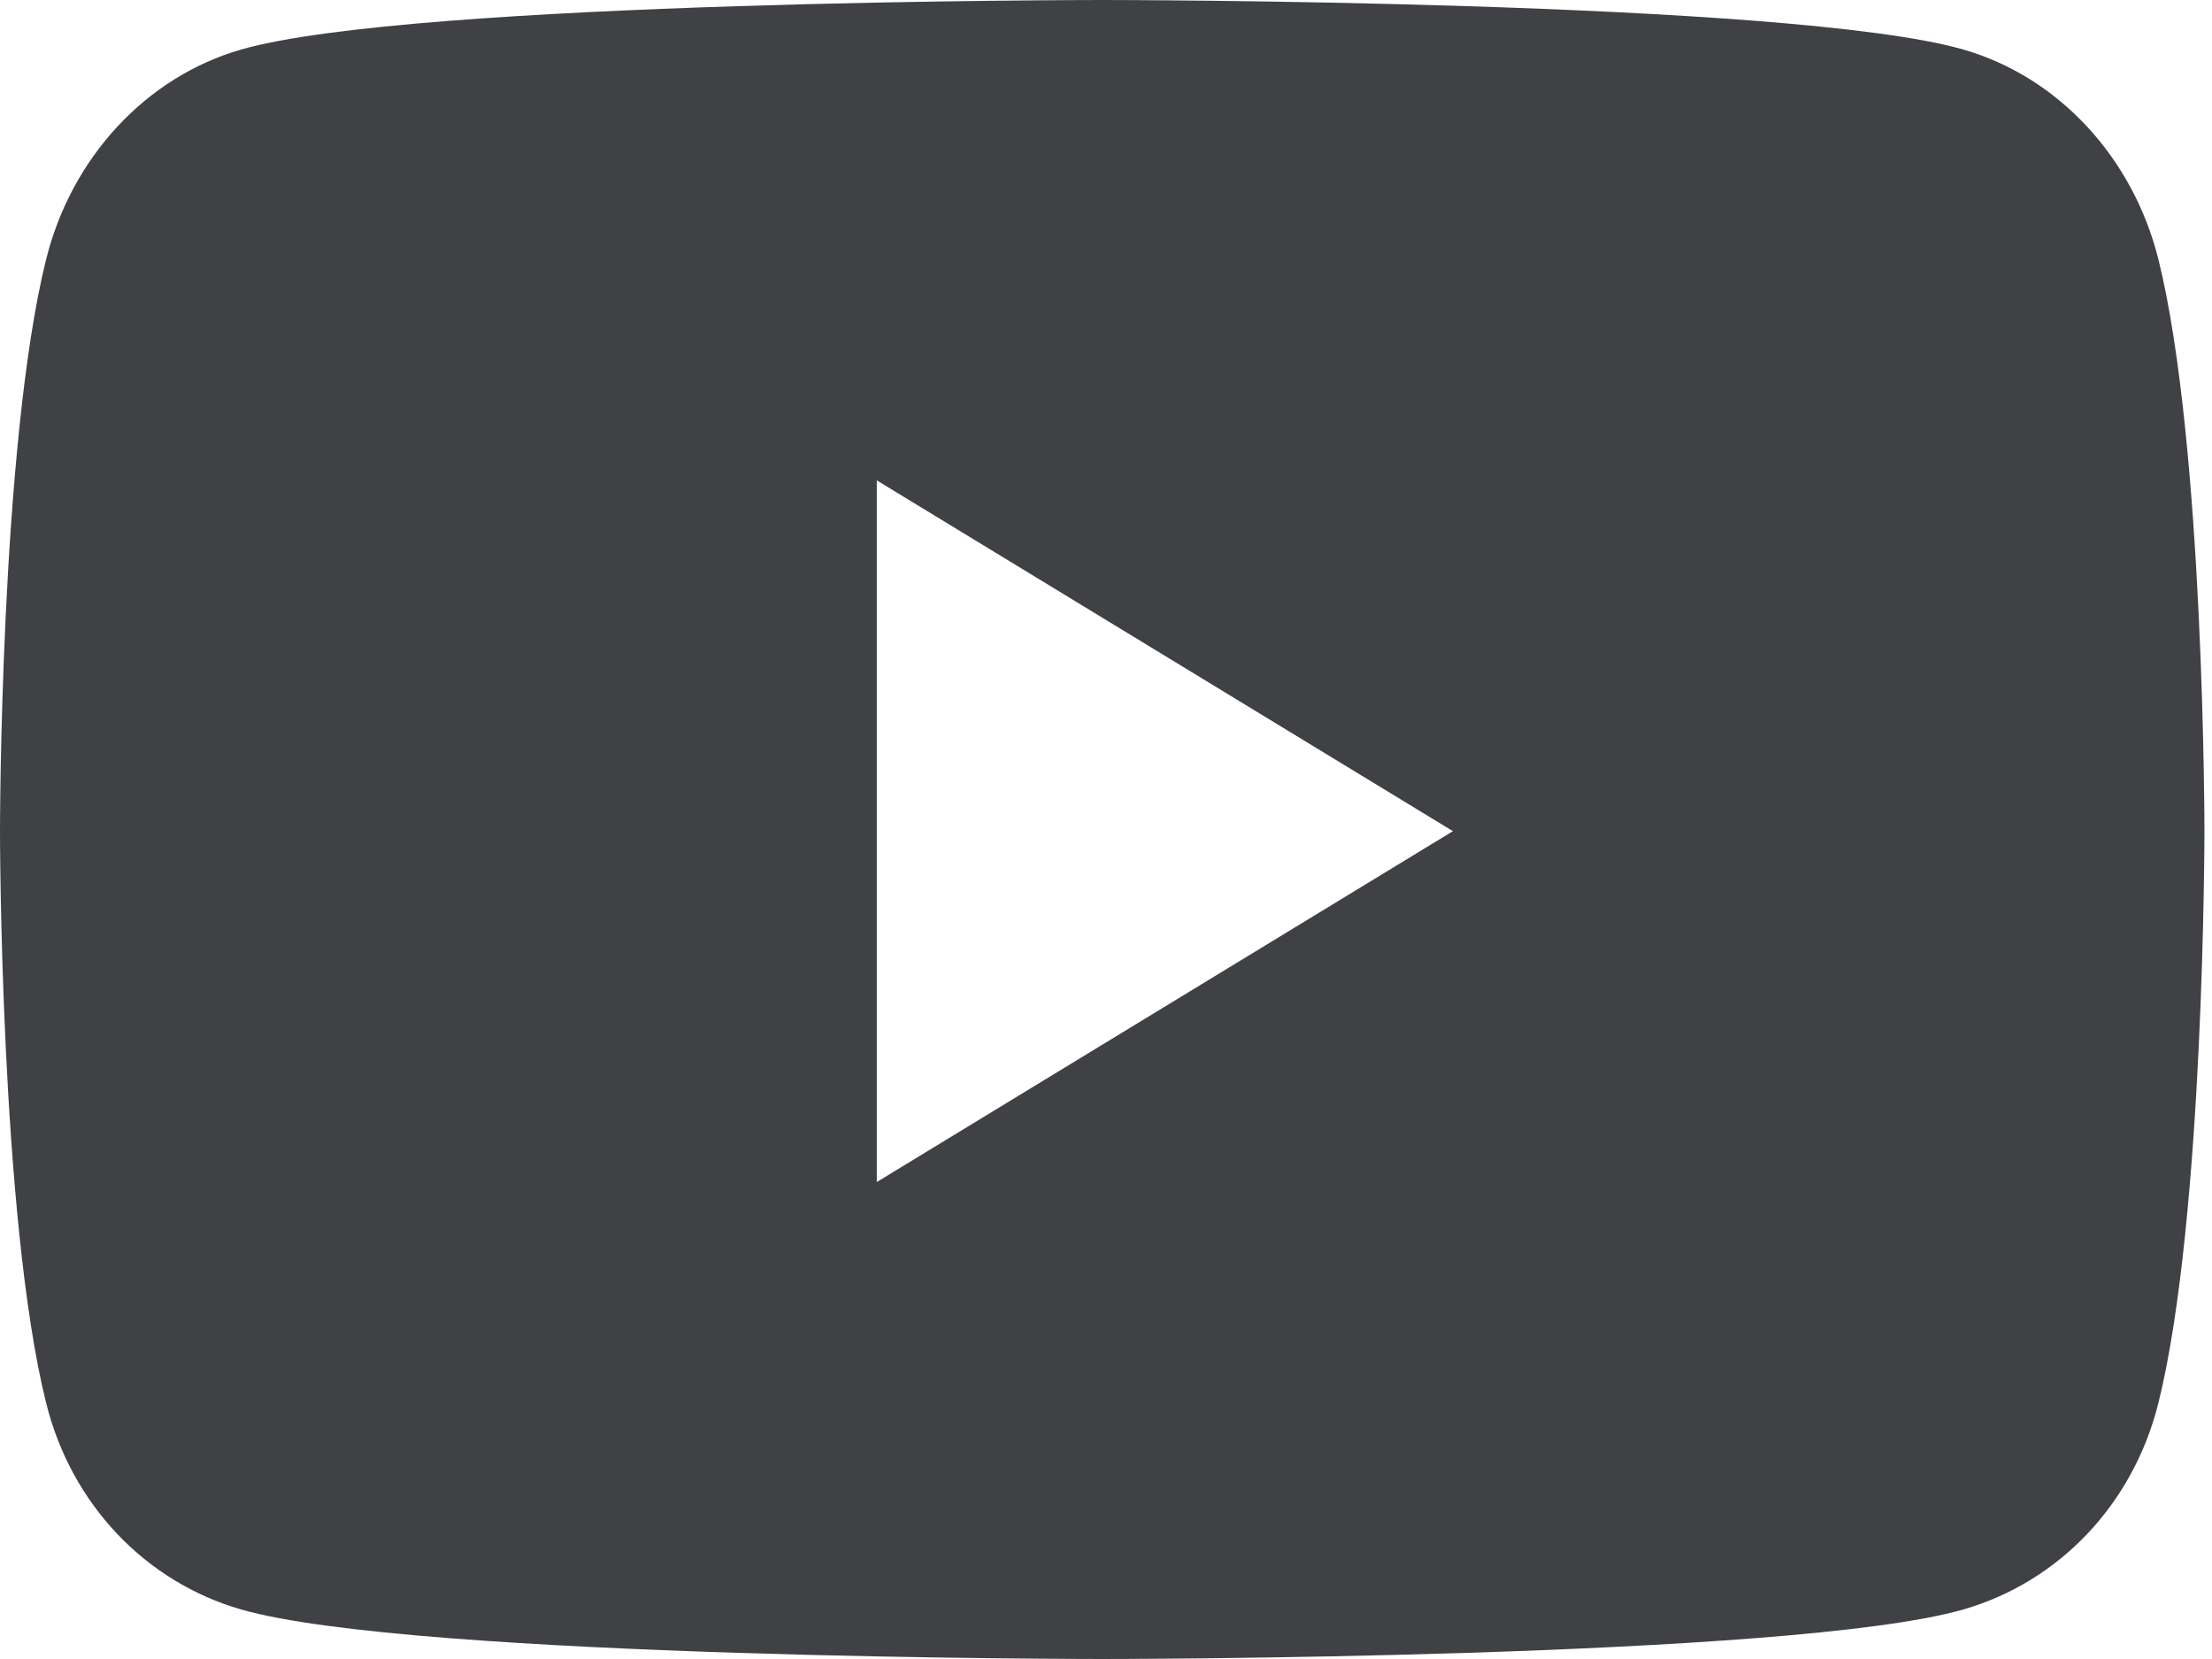 <svg width="24" height="18" viewBox="0 0 24 18" fill="none" xmlns="http://www.w3.org/2000/svg">
<path fill-rule="evenodd" clip-rule="evenodd" d="M23.419 2.816C23.143 1.708 22.333 0.835 21.304 0.538C19.439 0 11.959 0 11.959 0C11.959 0 4.48 0 2.614 0.538C1.585 0.835 0.775 1.708 0.5 2.816C0 4.826 0 9.018 0 9.018C0 9.018 0 13.211 0.5 15.22C0.775 16.329 1.585 17.165 2.614 17.462C4.48 18 11.959 18 11.959 18C11.959 18 19.439 18 21.304 17.462C22.333 17.165 23.143 16.329 23.419 15.22C23.918 13.211 23.918 9.018 23.918 9.018C23.918 9.018 23.918 4.826 23.419 2.816ZM9.513 12.825V5.212L15.764 9.018L9.513 12.825Z" fill="#404145"/>
</svg>
